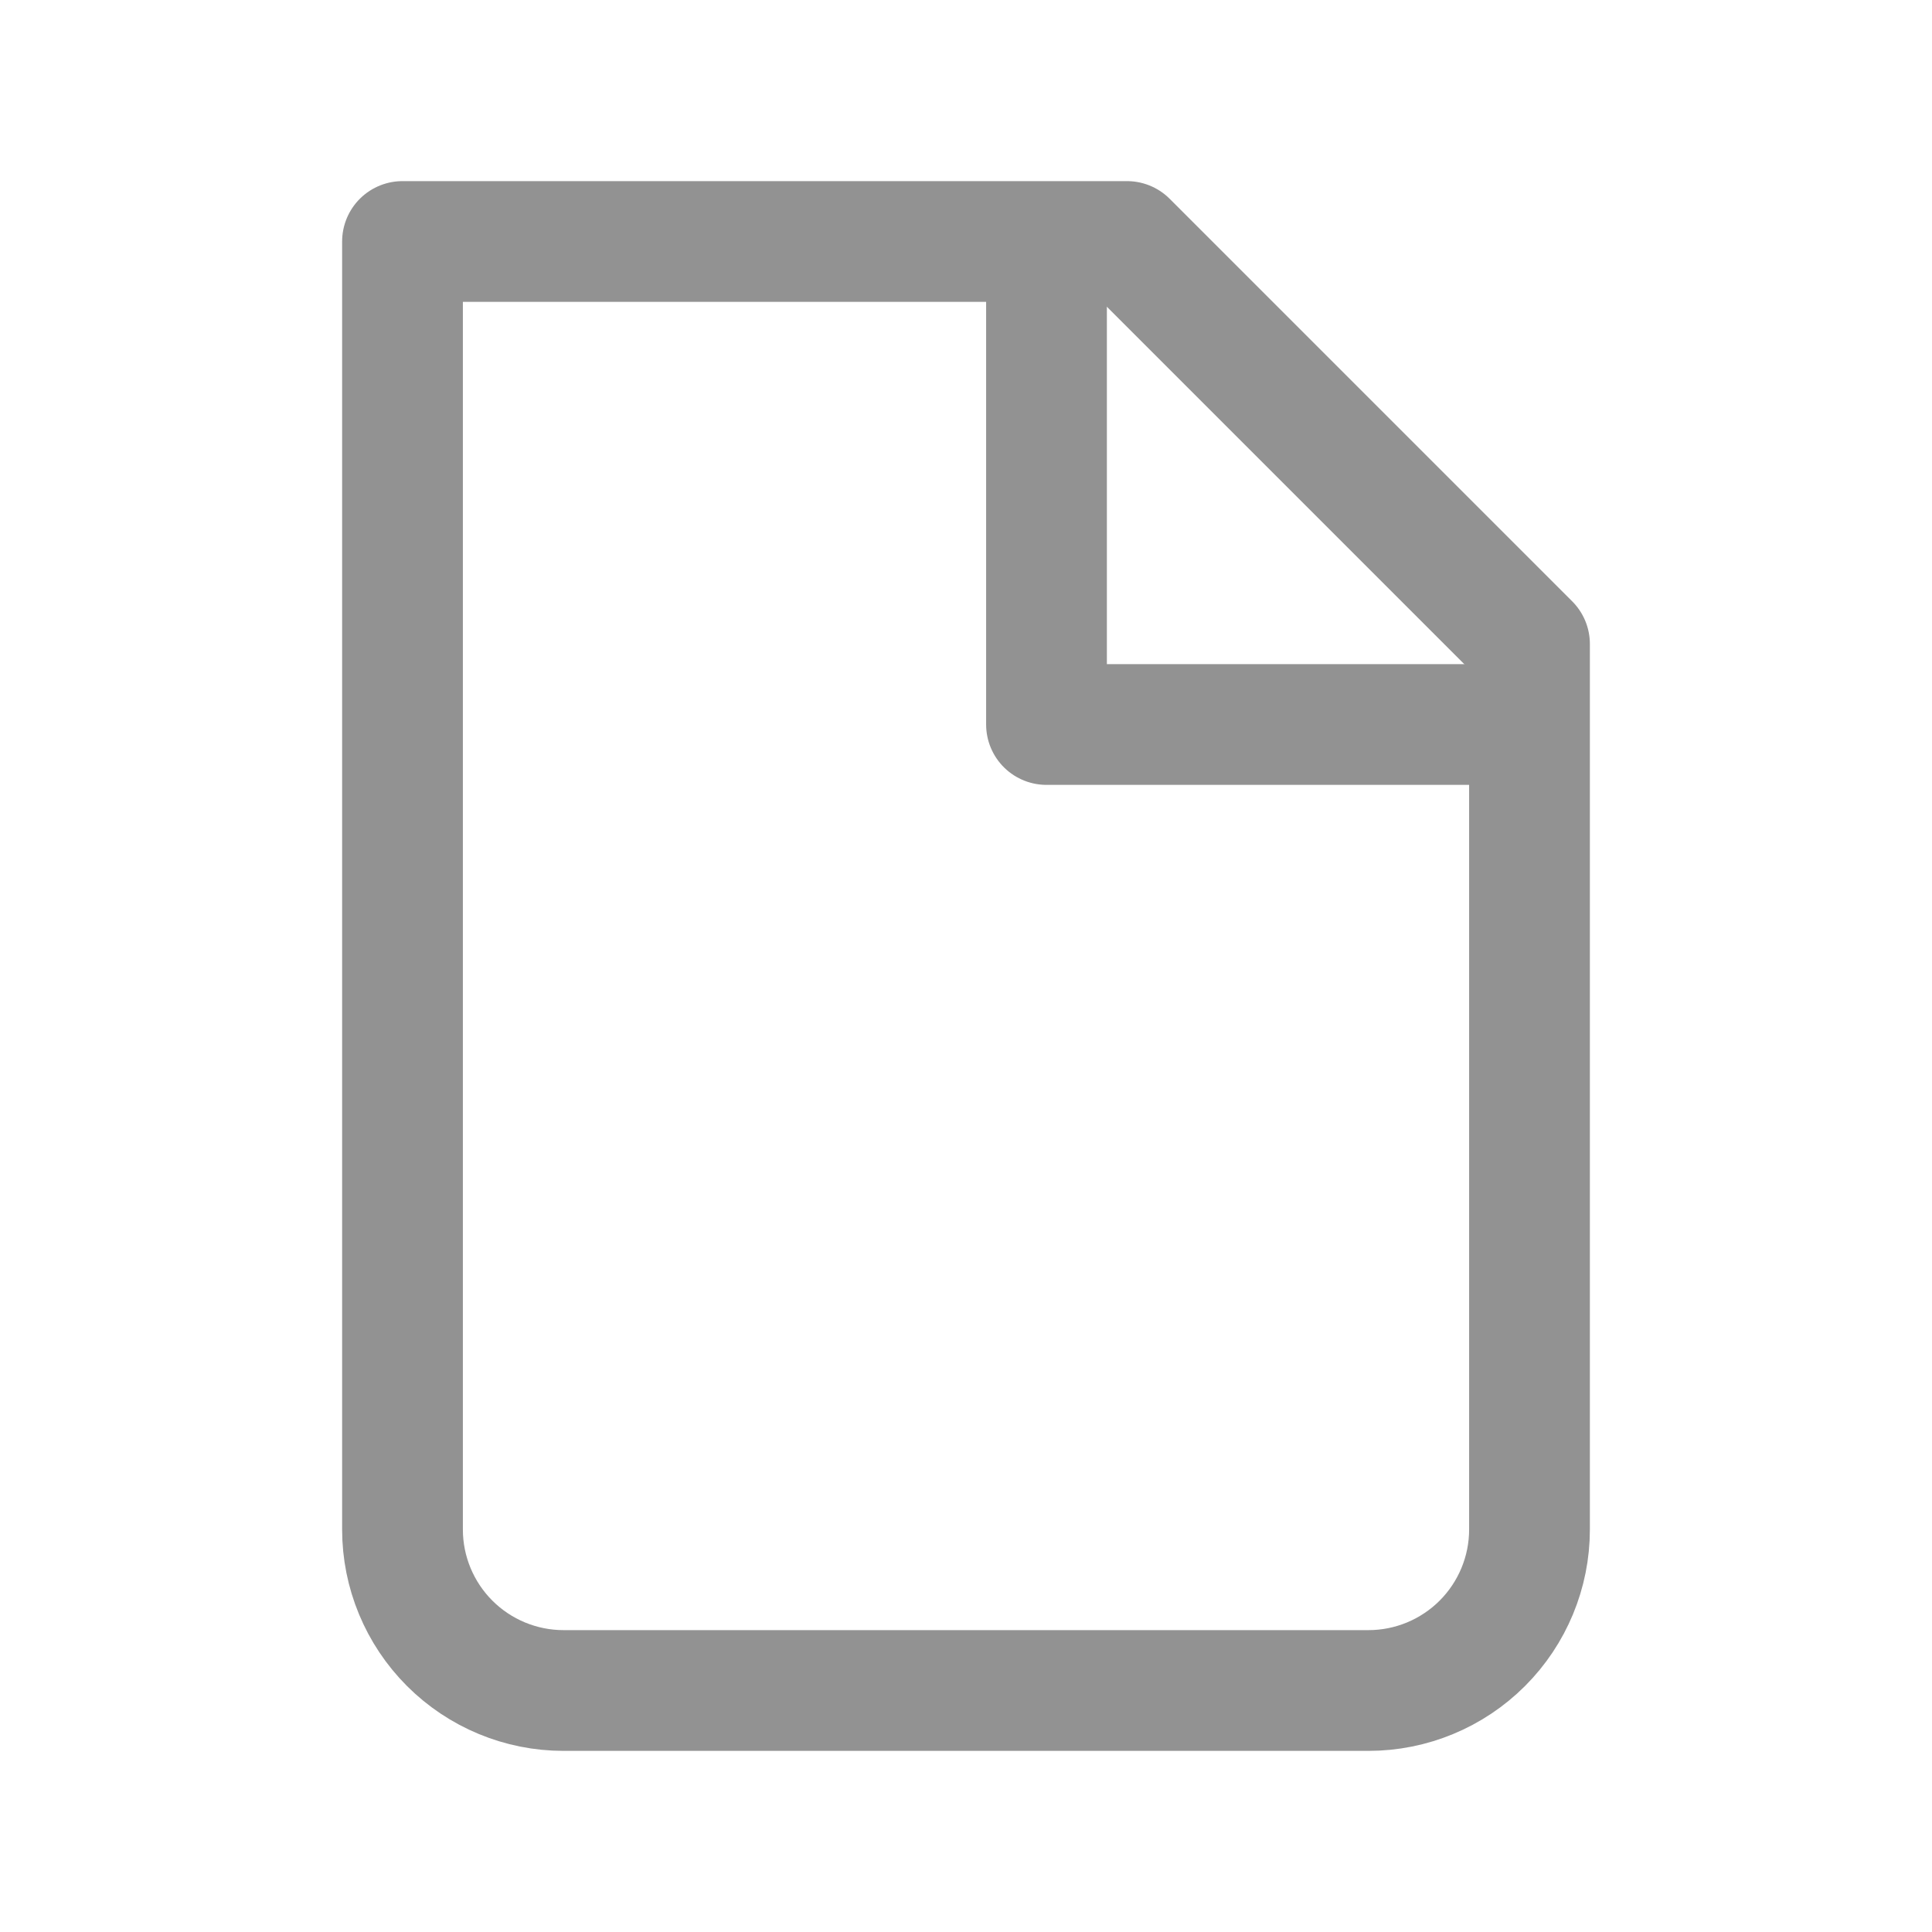 <svg width="24" height="24" viewBox="0 0 24 24" fill="none" xmlns="http://www.w3.org/2000/svg">
<path d="M7 21C6.47 21 5.961 20.789 5.586 20.414C5.211 20.039 5 19.53 5 19V3H14L19 8V19C19 19.53 18.789 20.039 18.414 20.414C18.039 20.789 17.53 21 17 21H7Z" stroke="#929292" stroke-width="1.5" stroke-linecap="round" stroke-linejoin="round"/>
<path d="M13 3V9H19" stroke="#929292" stroke-width="1.5" stroke-linejoin="round"/>
</svg>
